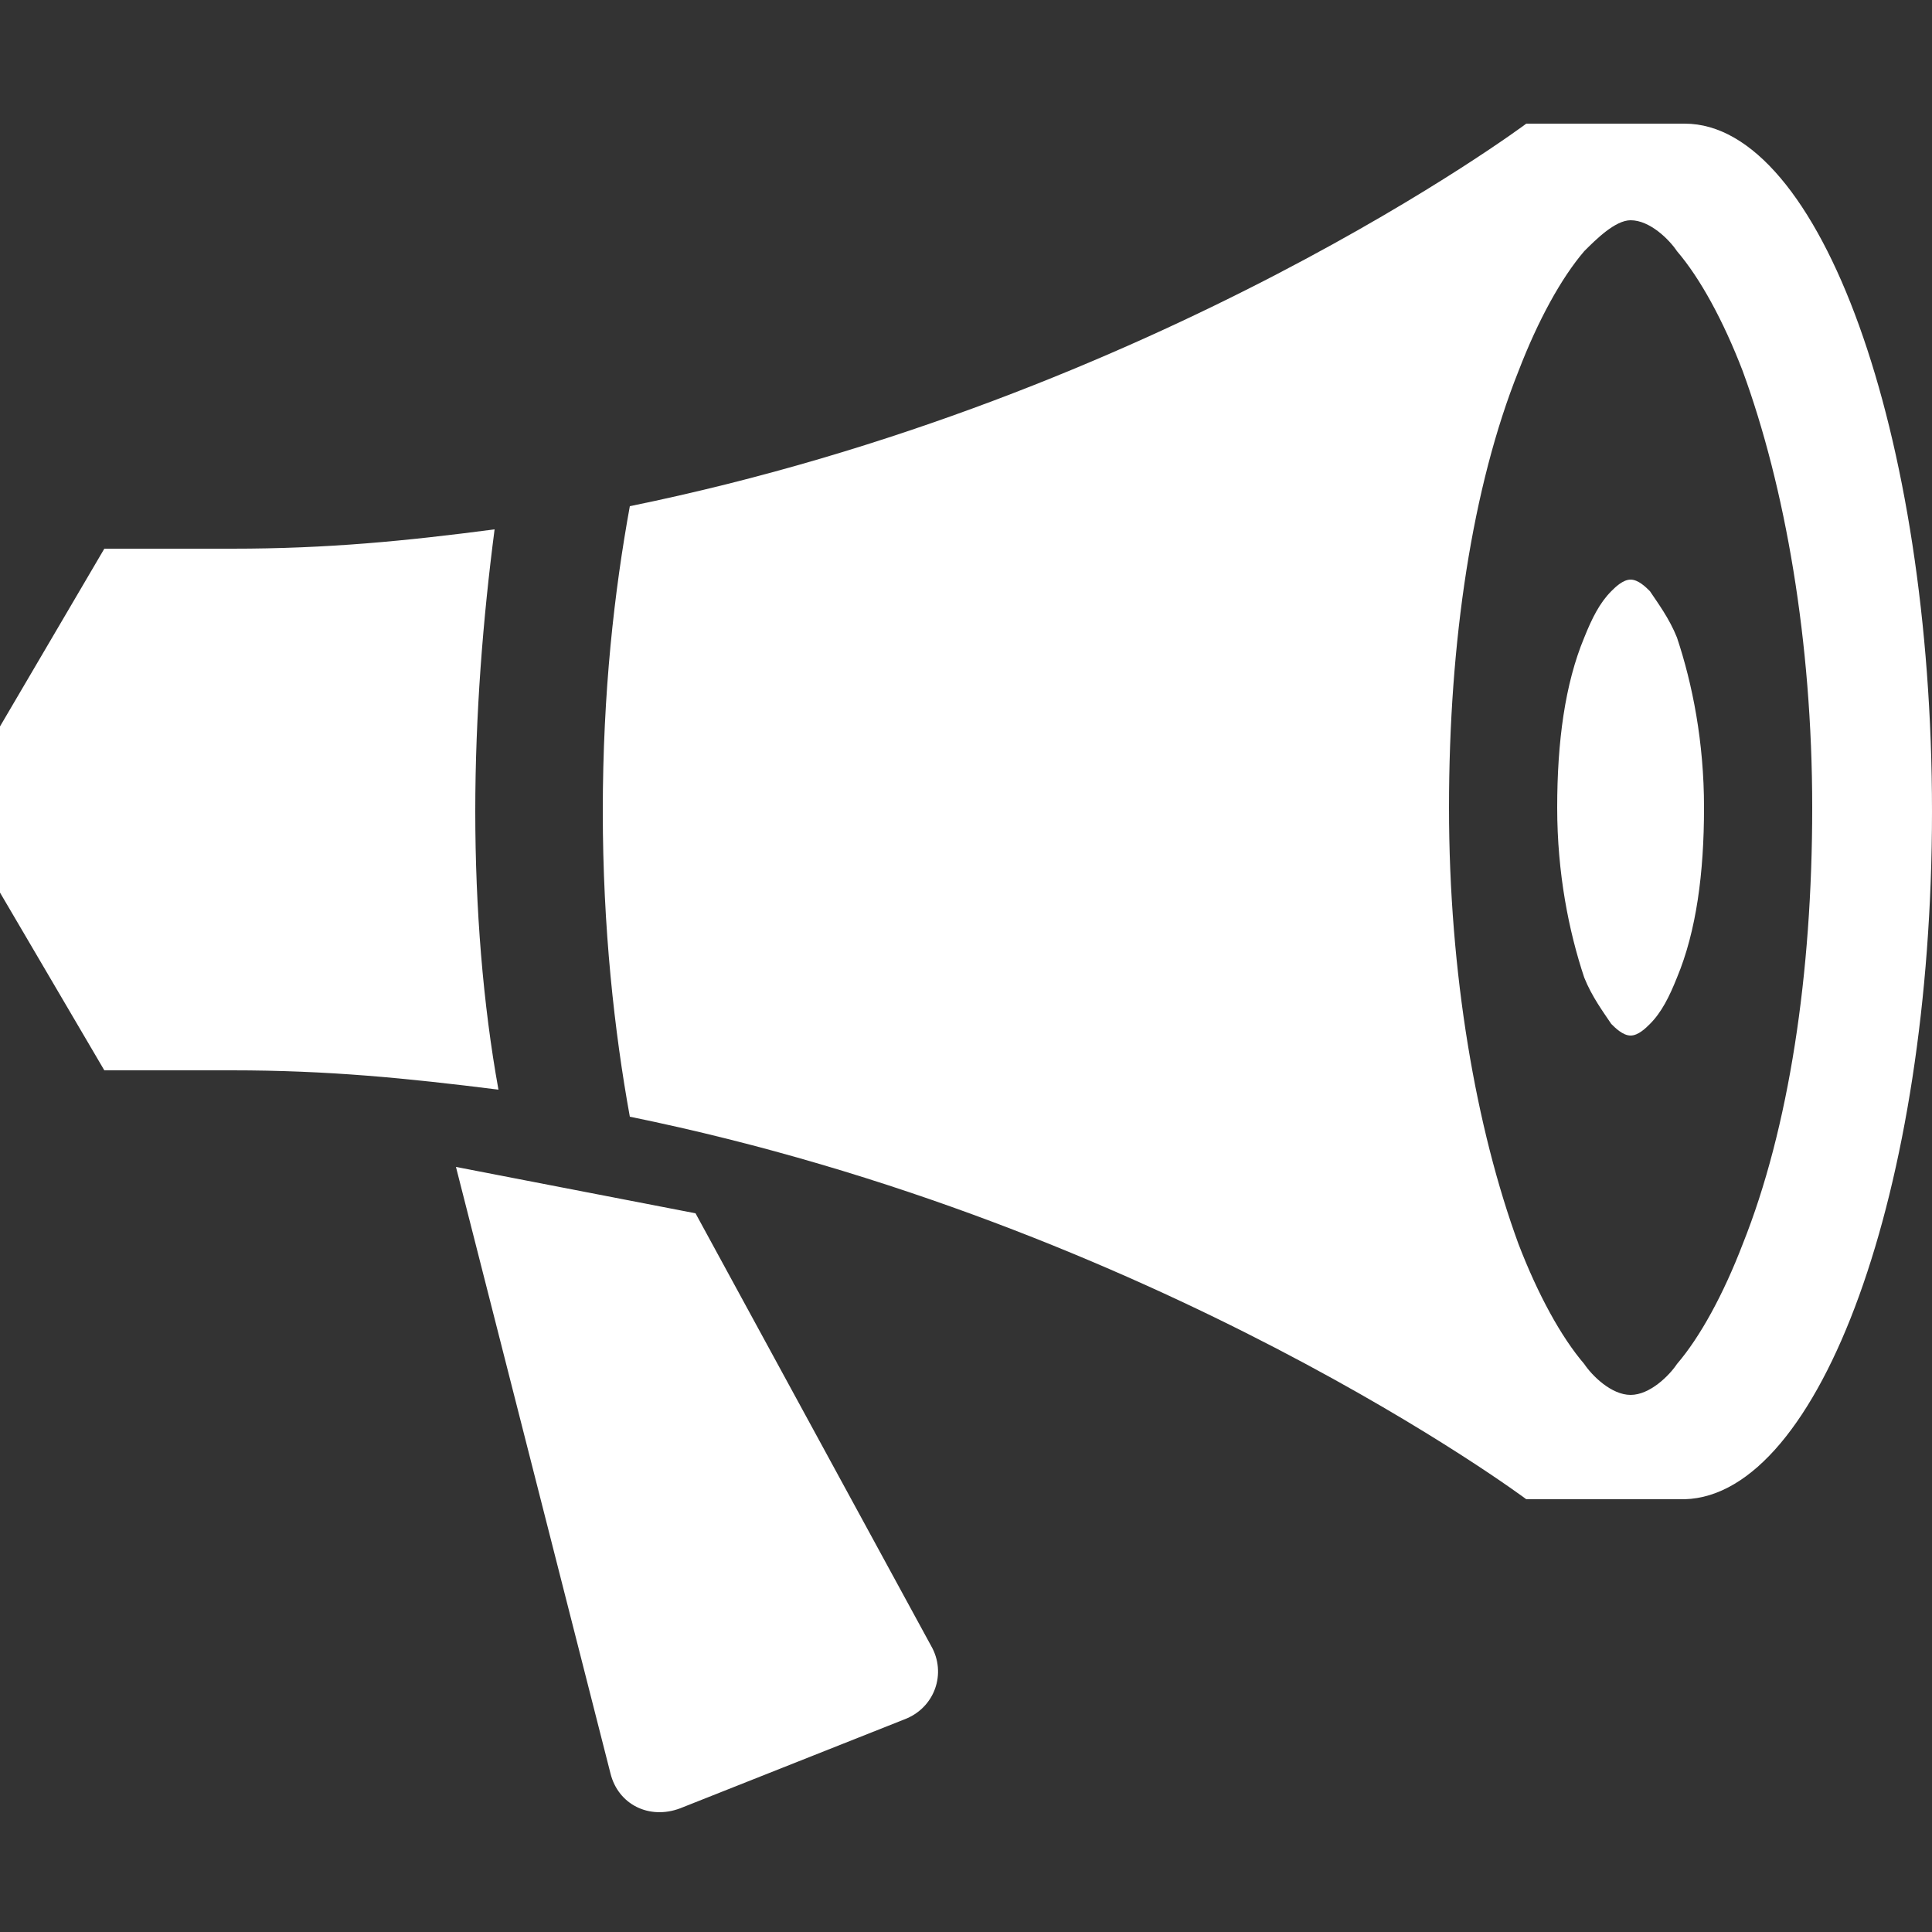 <svg xmlns="http://www.w3.org/2000/svg" viewBox="0 0 50 50" enable-background="new 0 0 50 50"><rect x="0" y="0" width="50" height="50" fill="#333333" stroke="none"/><path fill="#fff" d="M50 21c0-9.8-2.9-17.8-6.4-17.8h-4.1s-9.5 7.1-23.2 9.9c-.4 2.2-.7 4.8-.7 7.9 0 3 .3 5.7.7 7.9 13.7 2.8 23.2 9.9 23.2 9.9h4.1c3.5-.1 6.4-8 6.4-17.8m-7.8 15.1c-.5 0-1-.5-1.2-.8-.6-.7-1.2-1.8-1.7-3.1-1.1-3-1.8-7-1.8-11.3 0-4.3.6-8.3 1.8-11.3.5-1.3 1.1-2.4 1.7-3.1.3-.3.8-.8 1.2-.8.5 0 1 .5 1.2.8.6.7 1.2 1.8 1.7 3.1 1.1 3 1.8 7 1.8 11.3 0 4.3-.6 8.3-1.8 11.3-.5 1.3-1.1 2.4-1.7 3.1-.2.3-.7.8-1.2.8m-29.9-15.1c0-2.5.2-5 .5-7.3-2.3.3-4.3.5-6.8.5h-3.3l-2.7 4.6v4.3l2.7 4.6h3.3c2.5 0 4.5.2 6.9.5-.4-2.2-.6-4.7-.6-7.2m5.7 10.4l-6.2-1.2 4 15.7c.2.8 1 1.2 1.8.9l5.8-2.3c.8-.3 1.1-1.2.7-1.9l-6.1-11.2zm24.2-4.6c-.2 0-.4-.2-.5-.3-.2-.3-.5-.7-.7-1.2-.4-1.2-.7-2.7-.7-4.4 0-1.7.2-3.2.7-4.4.2-.5.4-.9.7-1.2.1-.1.3-.3.5-.3s.4.2.5.3c.2.3.5.7.7 1.2.4 1.2.7 2.7.7 4.4 0 1.7-.2 3.2-.7 4.4-.2.5-.4.9-.7 1.2-.1.1-.3.3-.5.3"/></svg>